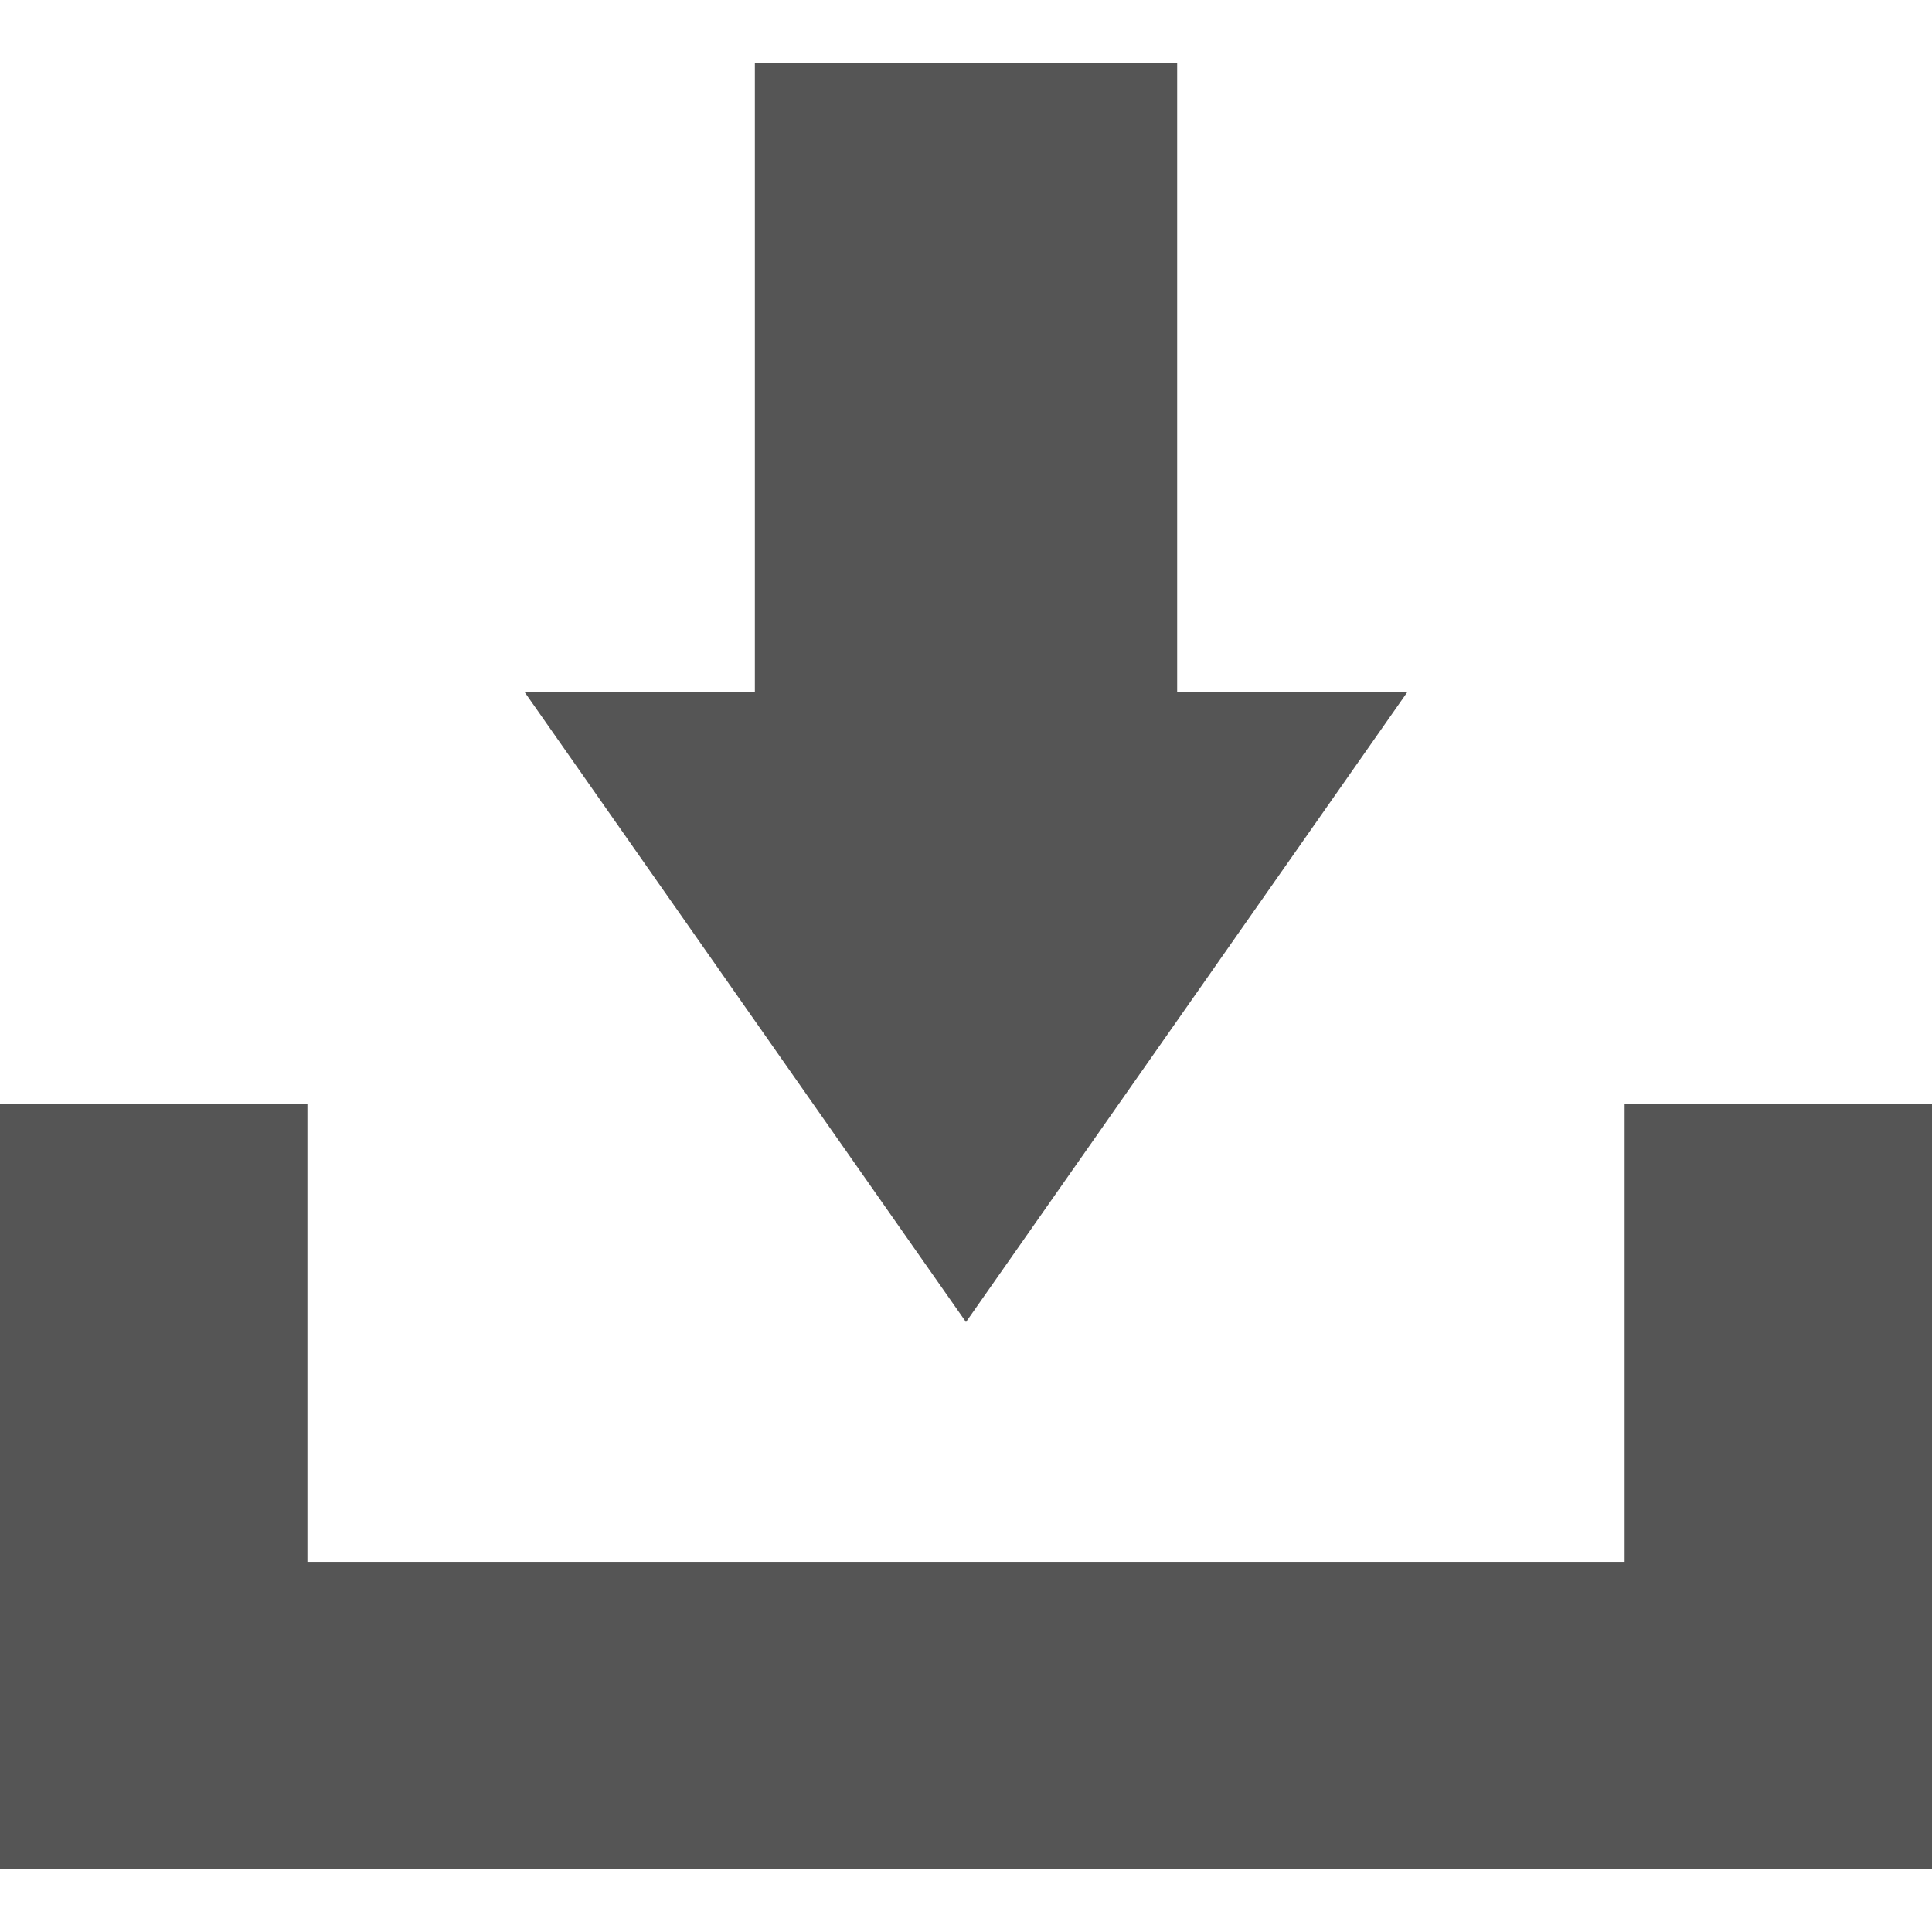 <?xml version="1.0" encoding="iso-8859-1"?>
<!-- Generator: Adobe Illustrator 18.0.0, SVG Export Plug-In . SVG Version: 6.00 Build 0)  -->
<!DOCTYPE svg PUBLIC "-//W3C//DTD SVG 1.1//EN" "http://www.w3.org/Graphics/SVG/1.1/DTD/svg11.dtd">
<svg xmlns="http://www.w3.org/2000/svg" xmlns:xlink="http://www.w3.org/1999/xlink" version="1.1" id="Capa_1" x="0px" y="0px" viewBox="0 0 309.197 309.197" style="enable-background:new 0 0 309.197 309.197;" xml:space="preserve" width="512px" height="512px">
<g>
	<polygon points="225.276,110.7 188.393,110.7 188.393,10.034 120.809,10.034 120.809,110.702 83.915,110.702 154.596,211.585  " fill="#555555"/>
	<polygon points="260.002,176.673 260.002,249.962 49.196,249.962 49.196,176.673 0,176.673 0,299.163 309.197,299.163    309.197,176.673  " fill="#555555"/>
</g>
<g>
</g>
<g>
</g>
<g>
</g>
<g>
</g>
<g>
</g>
<g>
</g>
<g>
</g>
<g>
</g>
<g>
</g>
<g>
</g>
<g>
</g>
<g>
</g>
<g>
</g>
<g>
</g>
<g>
</g>
</svg>
